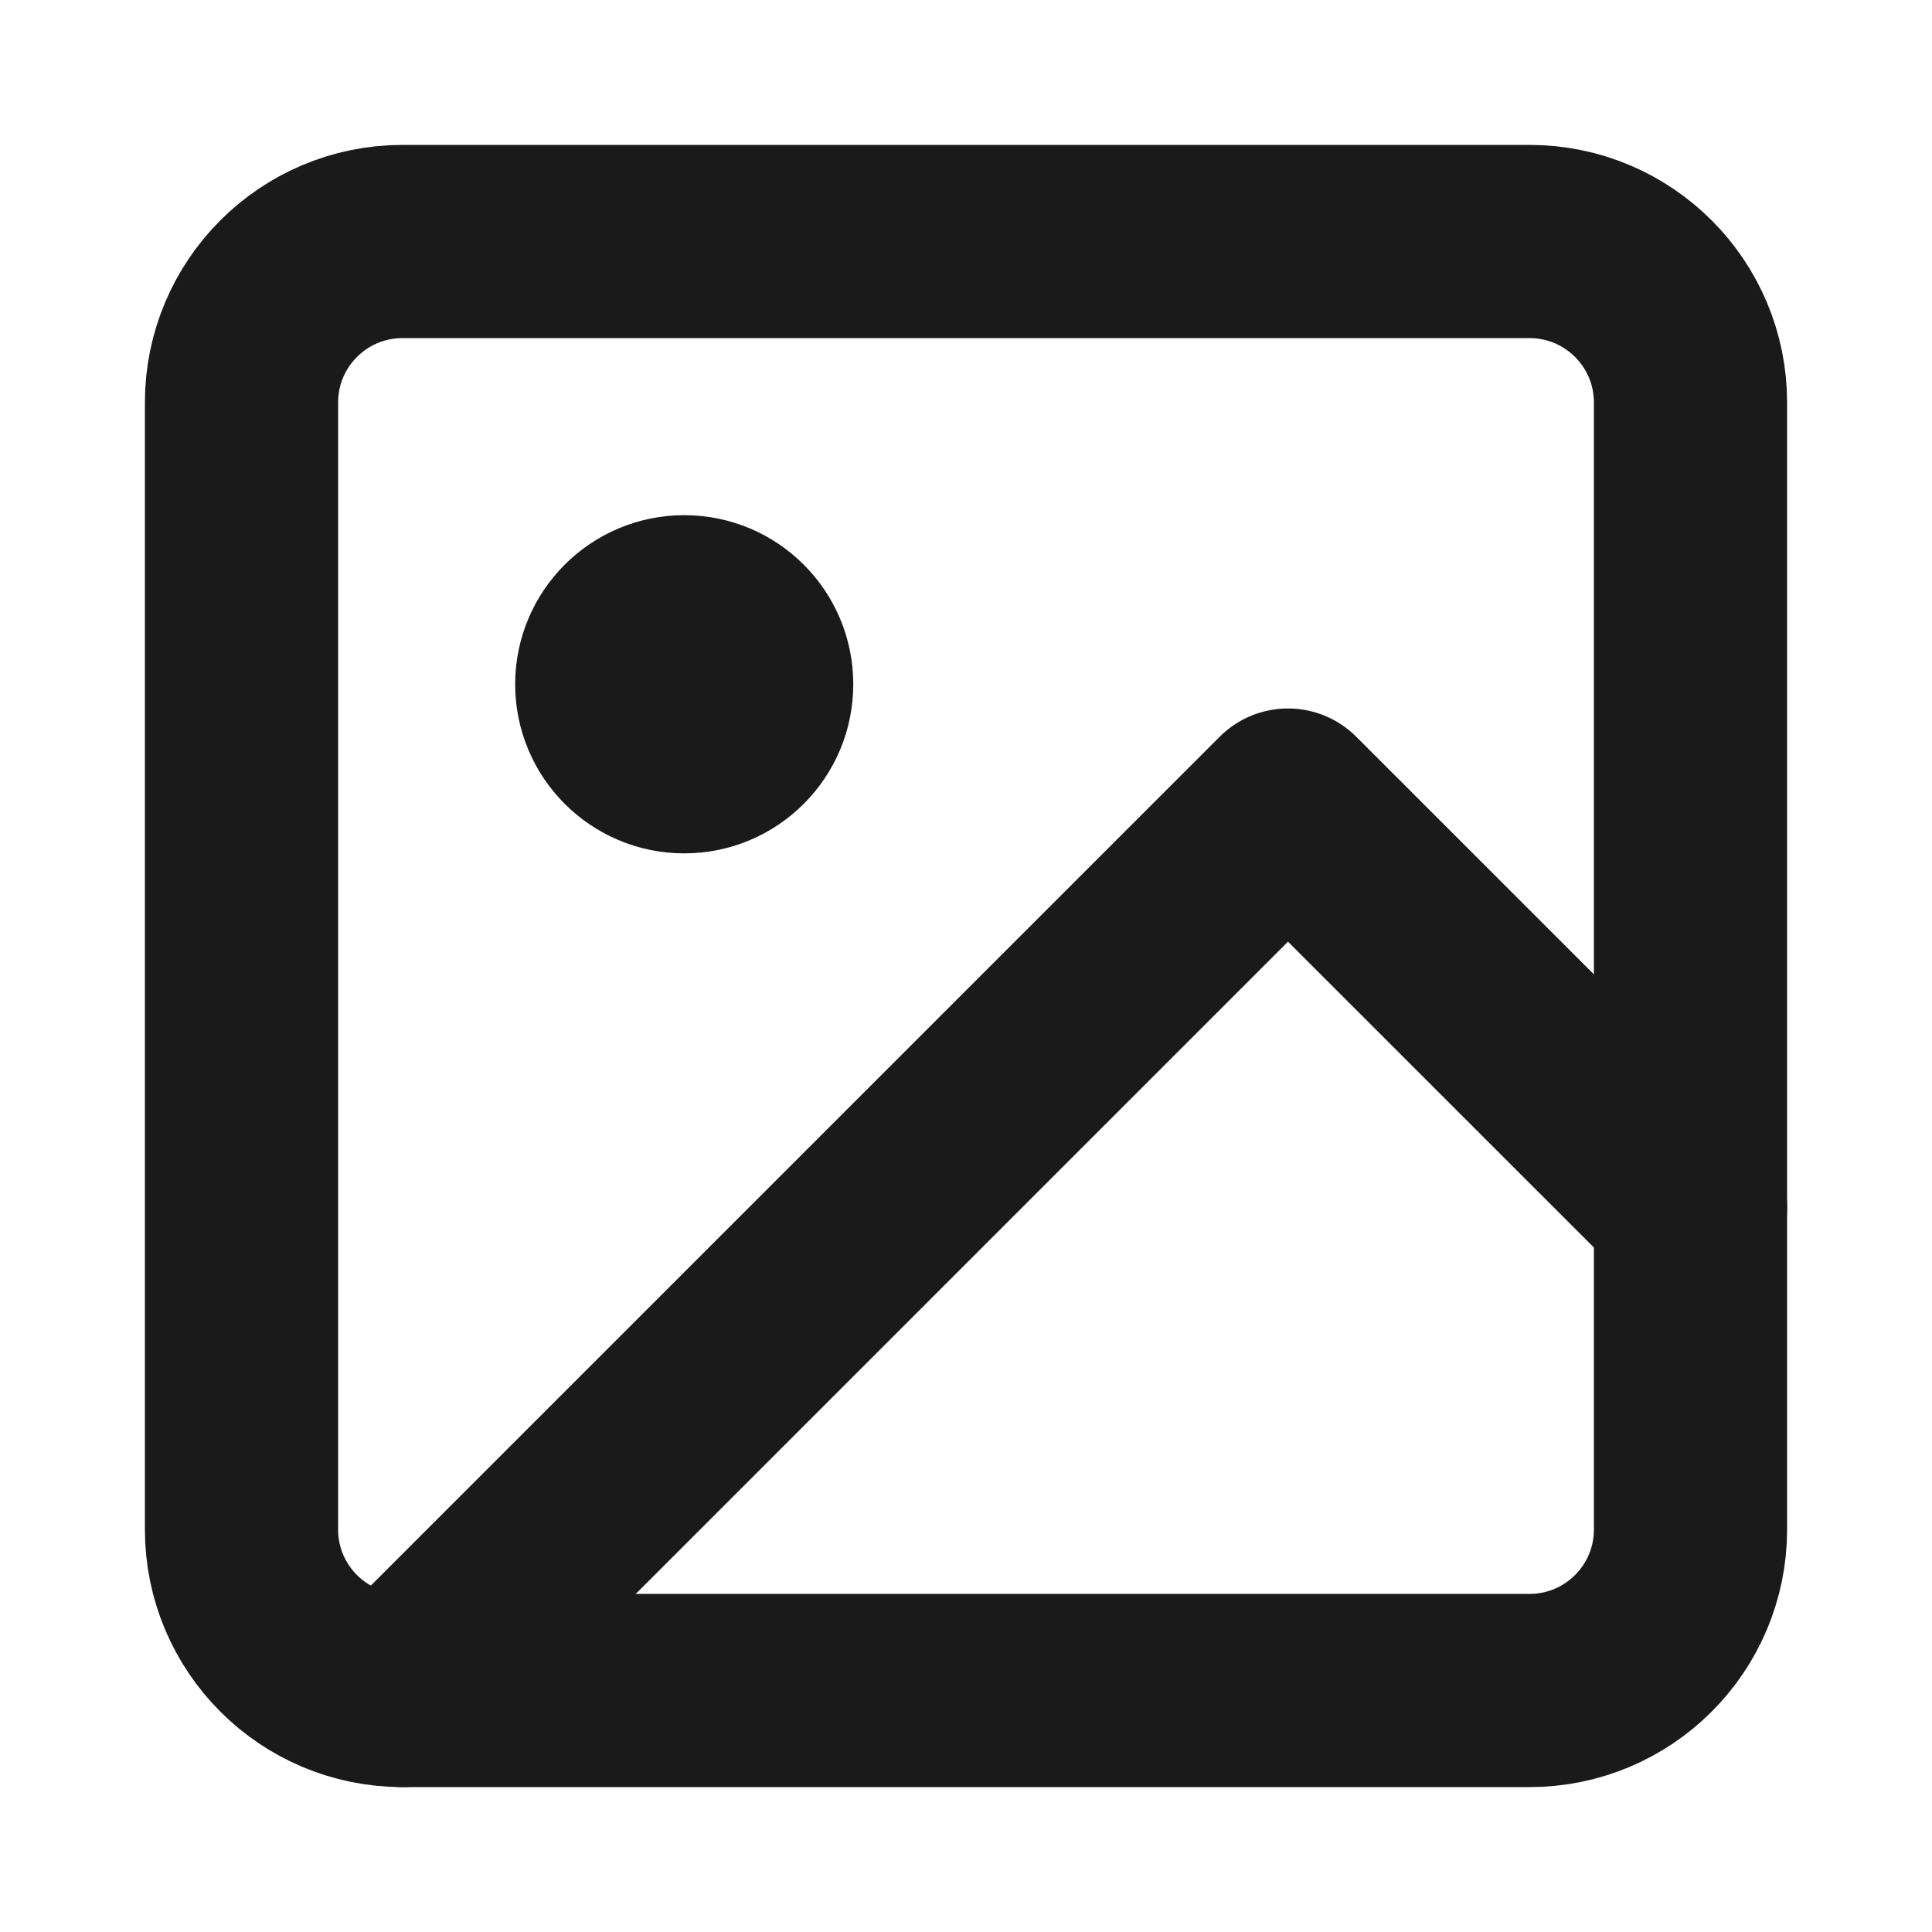 <svg width="20" height="20" viewBox="0 0 20 20" fill="none" xmlns="http://www.w3.org/2000/svg">
<path d="M15.833 2.5H4.167C3.246 2.5 2.5 3.246 2.5 4.167V15.833C2.5 16.754 3.246 17.5 4.167 17.5H15.833C16.754 17.5 17.5 16.754 17.5 15.833V4.167C17.5 3.246 16.754 2.5 15.833 2.5Z" stroke="#1A1A1A" stroke-width="2" stroke-linecap="round" stroke-linejoin="round"/>
<path d="M7.083 8.334C7.774 8.334 8.333 7.774 8.333 7.083C8.333 6.393 7.774 5.833 7.083 5.833C6.393 5.833 5.833 6.393 5.833 7.083C5.833 7.774 6.393 8.334 7.083 8.334Z" fill="#1A1A1A" stroke="#1A1A1A" stroke-linecap="round" stroke-linejoin="round"/>
<path d="M17.5 12.5L13.333 8.334L4.167 17.5" stroke="#1A1A1A" stroke-width="2" stroke-linecap="round" stroke-linejoin="round"/>
</svg>

